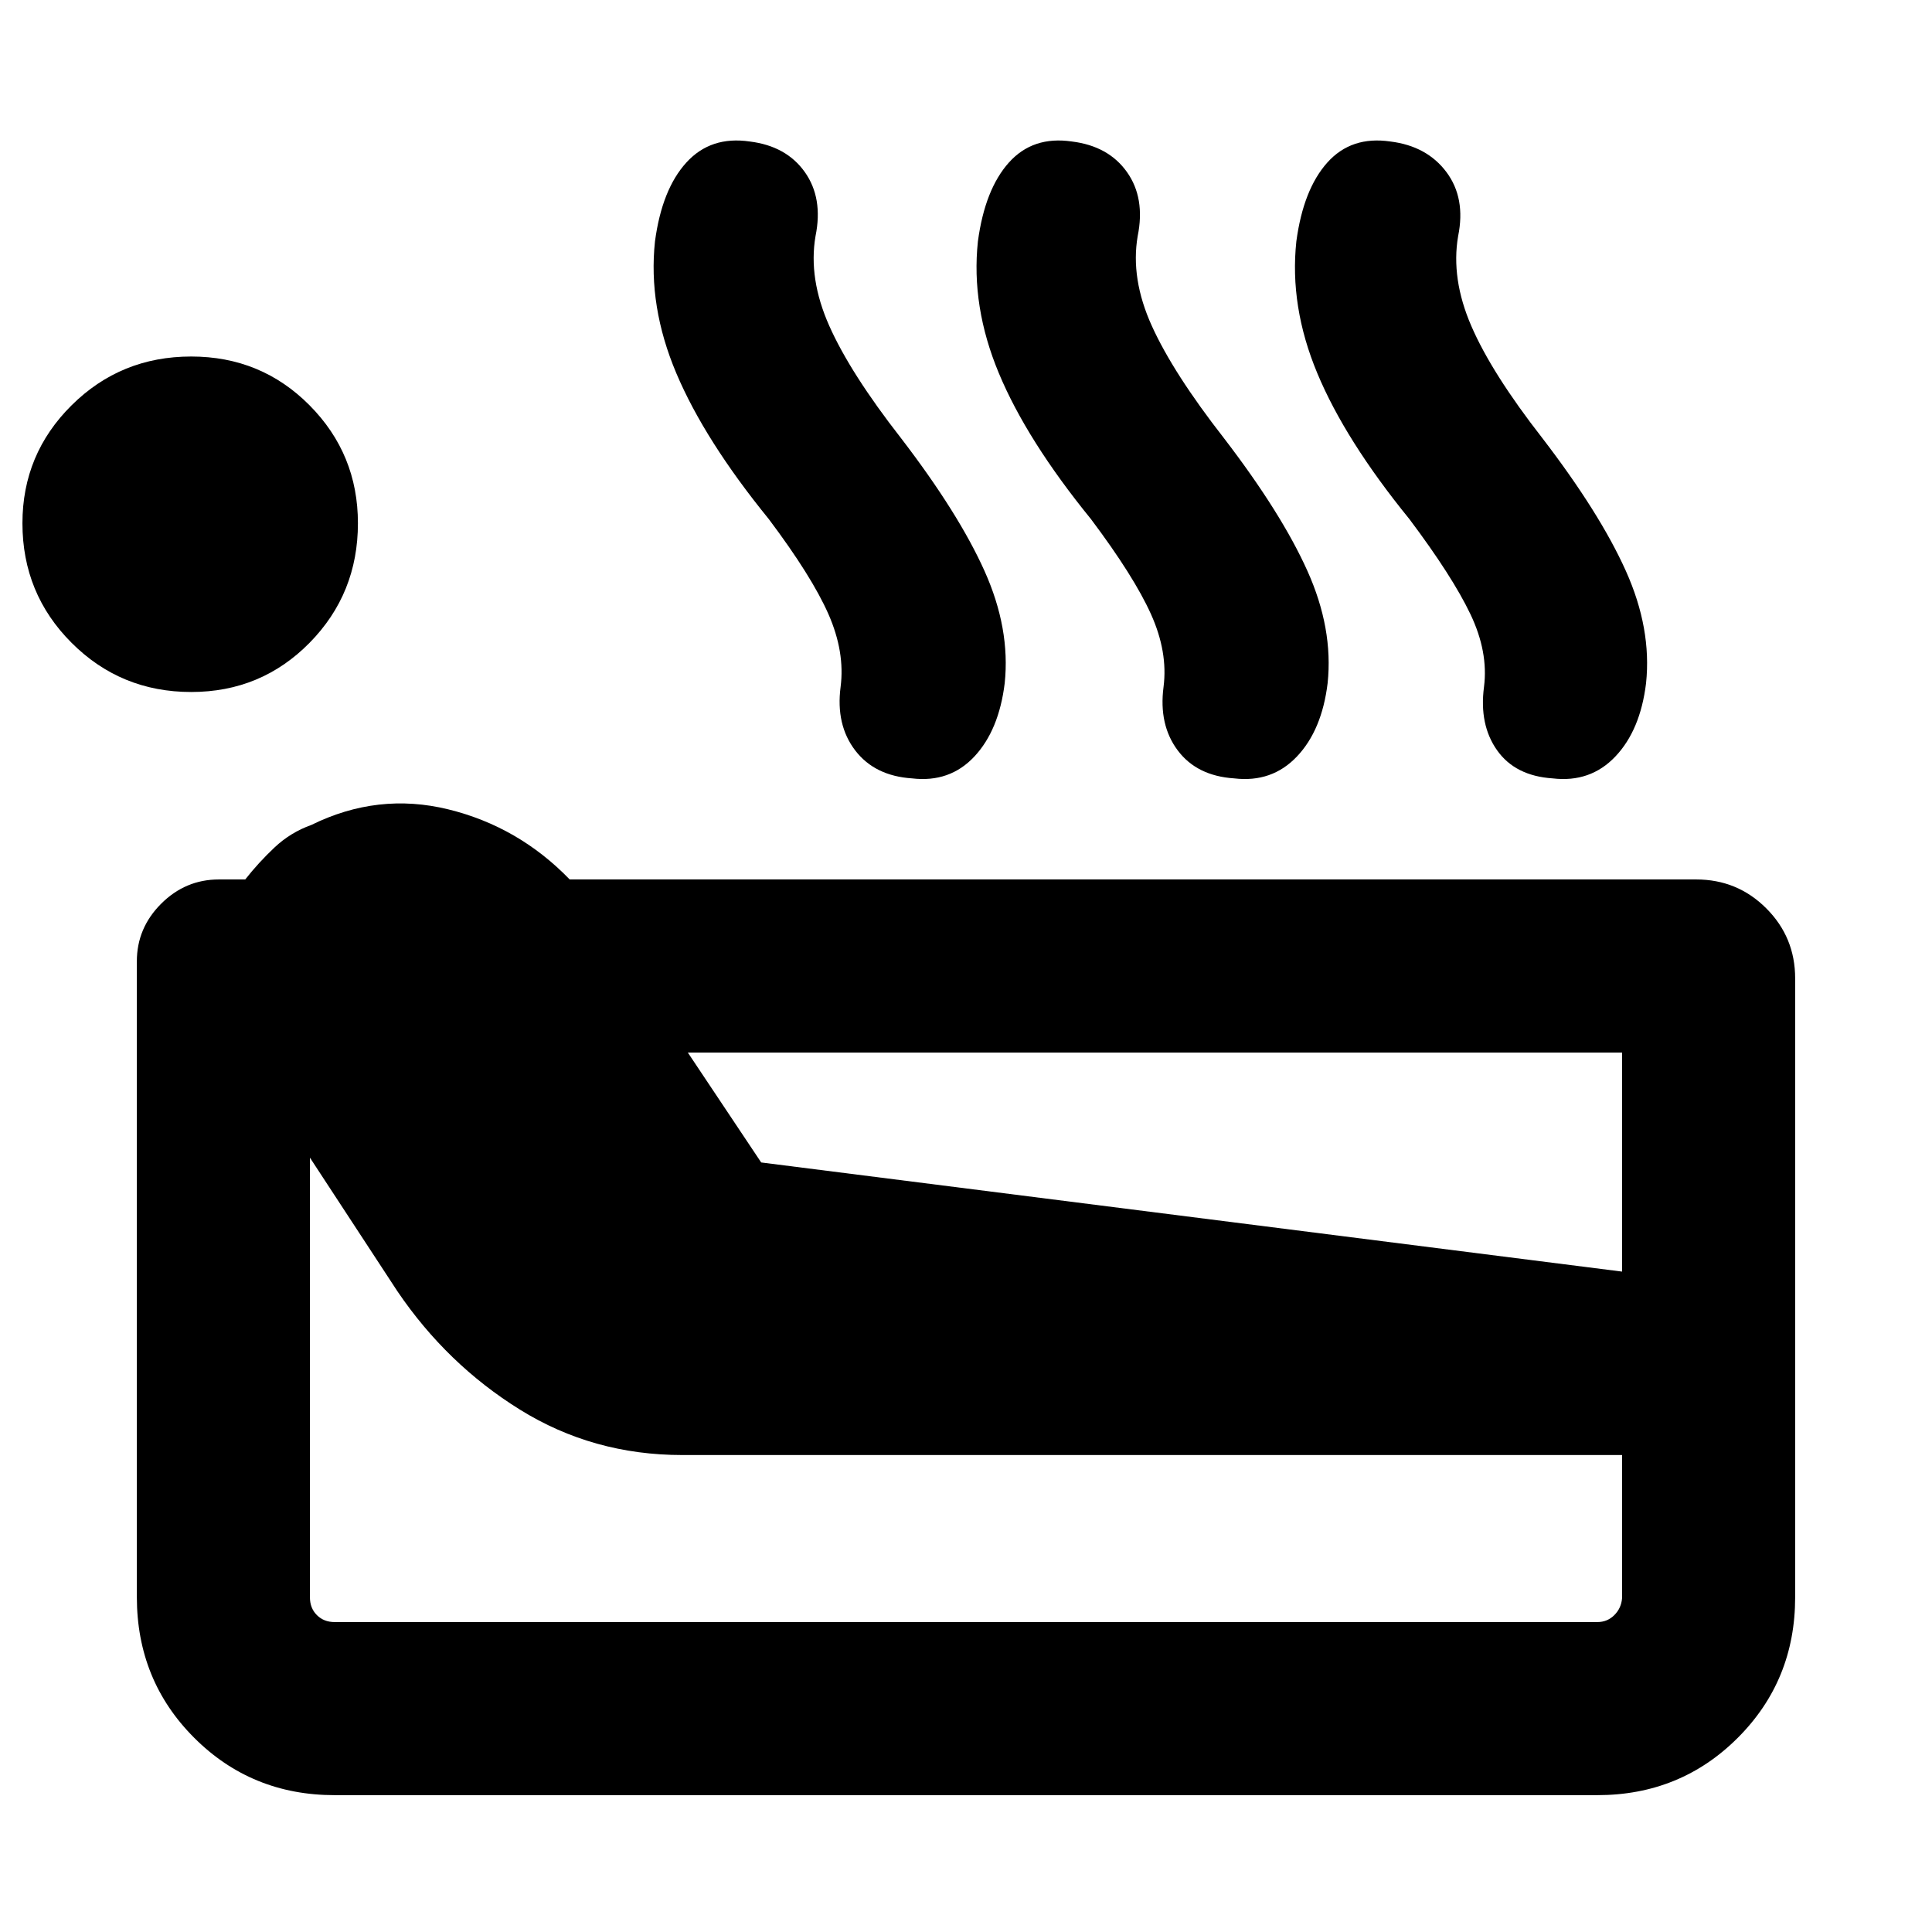 <svg xmlns="http://www.w3.org/2000/svg" height="24" viewBox="0 -960 960 960" width="24"><path d="M166.31-68Q125-68 96.5-96.5T68-166.49v-315.82q0-16.56 12.07-28.63Q92.15-523 108.73-523h13.12q6.58-8.37 14.54-15.88 7.96-7.5 18.3-11.2 33.08-16.3 68-7.77 34.92 8.54 60.39 34.85h559.76q20.47 0 34.81 14.35Q892-494.31 892-473.85v307.54q0 41.31-28.5 69.81T793.69-68H166.31ZM95-616.15q-35 0-59.42-24.43Q11.15-665 11.15-700q0-34.38 24.43-58.61Q60-782.85 95-782.85q34.77 0 58.81 24.24 24.04 24.23 24.04 58.61 0 35-24.04 59.42-24.04 24.43-58.81 24.43ZM166.31-154h627.38q5 0 8.46-3.46 3.47-3.46 3.85-8.46V-237H339q-44.31 0-80.61-22.54-36.31-22.54-60.93-58.85L154-384.77v218.46q0 5.39 3.46 8.85t8.85 3.46Zm211.92-228.38L806-328.15V-437H341.77l36.46 54.62Zm3.77-319.7q-31.84-39.15-45.92-72.42-14.08-33.27-10.62-65.58 3.46-25.84 15.58-39.15 12.11-13.31 31.5-10.46 18.15 2.23 27.34 15.15 9.2 12.93 5.35 31.85-3.62 21.15 6.85 44.65 10.46 23.5 35.61 55.73 28.62 37.31 41.5 66 12.89 28.7 10.04 55.77-2.85 23.39-15.08 36.46-12.23 13.08-31 10.85-18.53-1.23-28.23-13.92-9.69-12.69-7.23-31.54 2.23-17.31-6.03-36.12-8.27-18.8-29.66-47.27Zm160.08 0q-31.85-39.15-45.73-72.42-13.89-33.27-10.43-65.58 3.47-25.84 15.39-39.15 11.92-13.31 31.31-10.46 18.15 2.23 27.34 15.15 9.19 12.93 5.35 31.85-3.62 21.15 7.04 44.65 10.65 23.5 35.8 55.73 28.62 37.31 41.5 66 12.89 28.7 10.04 55.77-2.84 23.39-15.27 36.46Q632-571 613.23-573.23q-18.54-1.23-28.04-13.92t-7.03-31.54q2.23-17.31-6.24-36.12-8.46-18.8-29.84-47.27Zm158.23 0q-31.85-39.15-45.73-72.42-13.89-33.27-10.43-65.58 3.47-25.84 15.39-39.15 11.92-13.31 31.31-10.46 18.15 2.23 27.84 15.15 9.69 12.93 5.85 31.85-3.62 21.15 6.54 44.65 10.15 23.5 35.3 55.73 28.62 37.31 41.5 66 12.89 28.7 10.04 55.77-2.84 23.39-15.27 36.46-12.42 13.08-31.19 10.85-18.54-1.23-27.54-13.92t-6.53-31.54q2.23-17.31-6.74-36.12-8.96-18.8-30.34-47.27Z"/></svg>